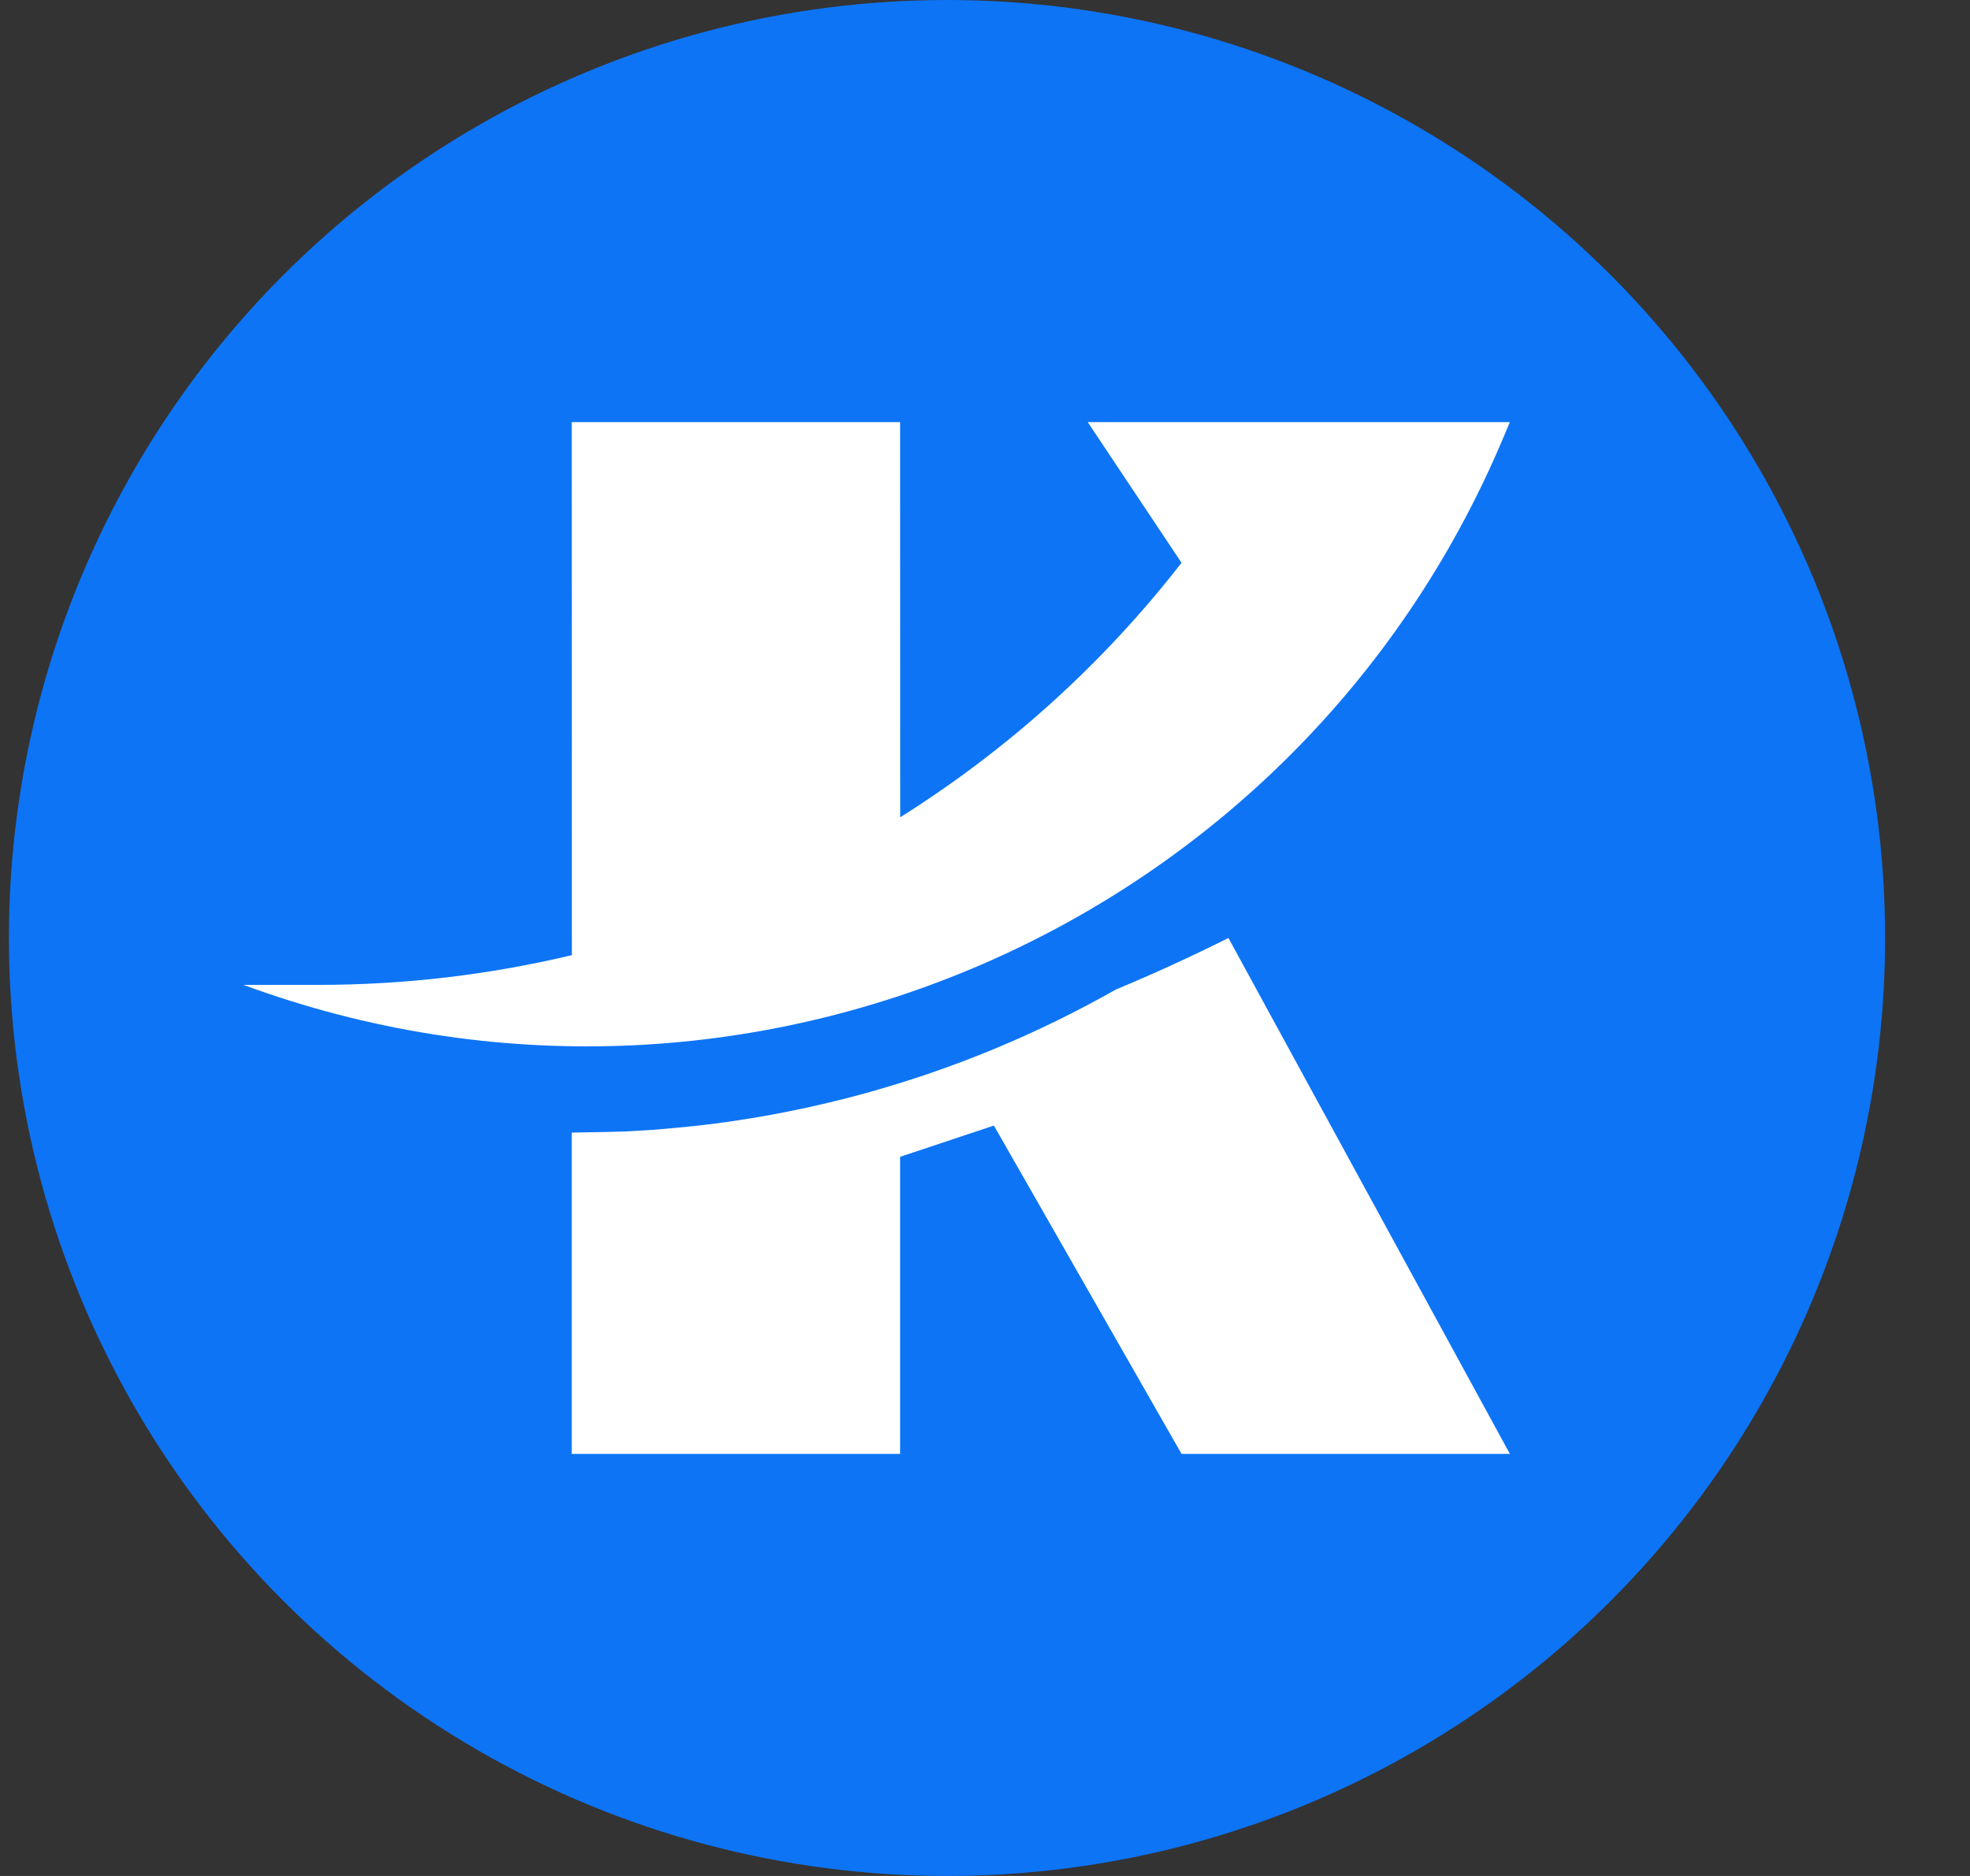 <?xml version="1.0" encoding="UTF-8"?>
<svg width="21px" height="20px" viewBox="0 0 21 20" version="1.1" xmlns="http://www.w3.org/2000/svg" xmlns:xlink="http://www.w3.org/1999/xlink">
    <rect x="0" y="0" width="21" height="20" fill="#333333" stroke="none"/>
    <title>-mockplus-</title>
    <g id="页面-1" stroke="none" stroke-width="1" fill="none" fill-rule="evenodd">
        <g id="首页" transform="translate(-88, -551)">
            <g id="编组-16" transform="translate(24, 278)">
                <g id="编组-8" transform="translate(24, 20)">
                    <g id="编组-7" transform="translate(0, 90)">
                        <g id="03-数据录入/04-单选框/03-组合/01-默认/01-Default" transform="translate(12.095, 158)">
                            <g id="下拉" transform="translate(28, 5)">
                                <circle id="椭圆形" fill="#0D74F6" cx="10" cy="10" r="10"></circle>
                                <path d="M13,10 L16,15.5 L12.5,15.5 L10.5,12 L9.5,12.333 L9.5,15.5 L6,15.5 L6,12.075 L6.418,12.067 L6.588,12.062 C6.682,12.057 6.776,12.051 6.871,12.045 C6.903,12.042 6.935,12.04 6.967,12.037 L6.871,12.045 C7.012,12.034 7.154,12.021 7.295,12.006 L6.967,12.037 C7.132,12.024 7.296,12.007 7.46,11.987 L7.295,12.006 C7.428,11.992 7.56,11.975 7.692,11.956 L7.46,11.987 C7.607,11.969 7.754,11.948 7.9,11.924 L7.692,11.956 C7.837,11.935 7.982,11.911 8.126,11.885 L7.9,11.924 C8.037,11.902 8.173,11.877 8.309,11.85 L8.126,11.885 C8.262,11.86 8.398,11.832 8.534,11.803 L8.309,11.85 C8.452,11.821 8.595,11.79 8.736,11.756 L8.534,11.803 C8.676,11.771 8.818,11.737 8.959,11.701 L8.736,11.756 C8.869,11.725 9.001,11.691 9.132,11.654 L8.959,11.701 C9.101,11.664 9.241,11.625 9.381,11.583 L9.132,11.654 C10.063,11.398 10.959,11.026 11.799,10.55 C12.205,10.381 12.606,10.197 13,10 Z M9.5,4.5 L9.501,8.713 C10.638,7.999 11.656,7.086 12.5,6 L12.5,6 L11.5,4.5 L16,4.5 L15.929,4.669 C13.731,9.89 7.815,12.458 2.5,10.5 L2.5,10.5 L3.299,10.5 C4.218,10.5 5.124,10.392 6.001,10.183 L6,4.5 L9.5,4.5 Z" id="形状结合" fill="#FFFFFF"></path>
                            </g>
                        </g>
                    </g>
                </g>
            </g>
        </g>
    </g>
</svg>